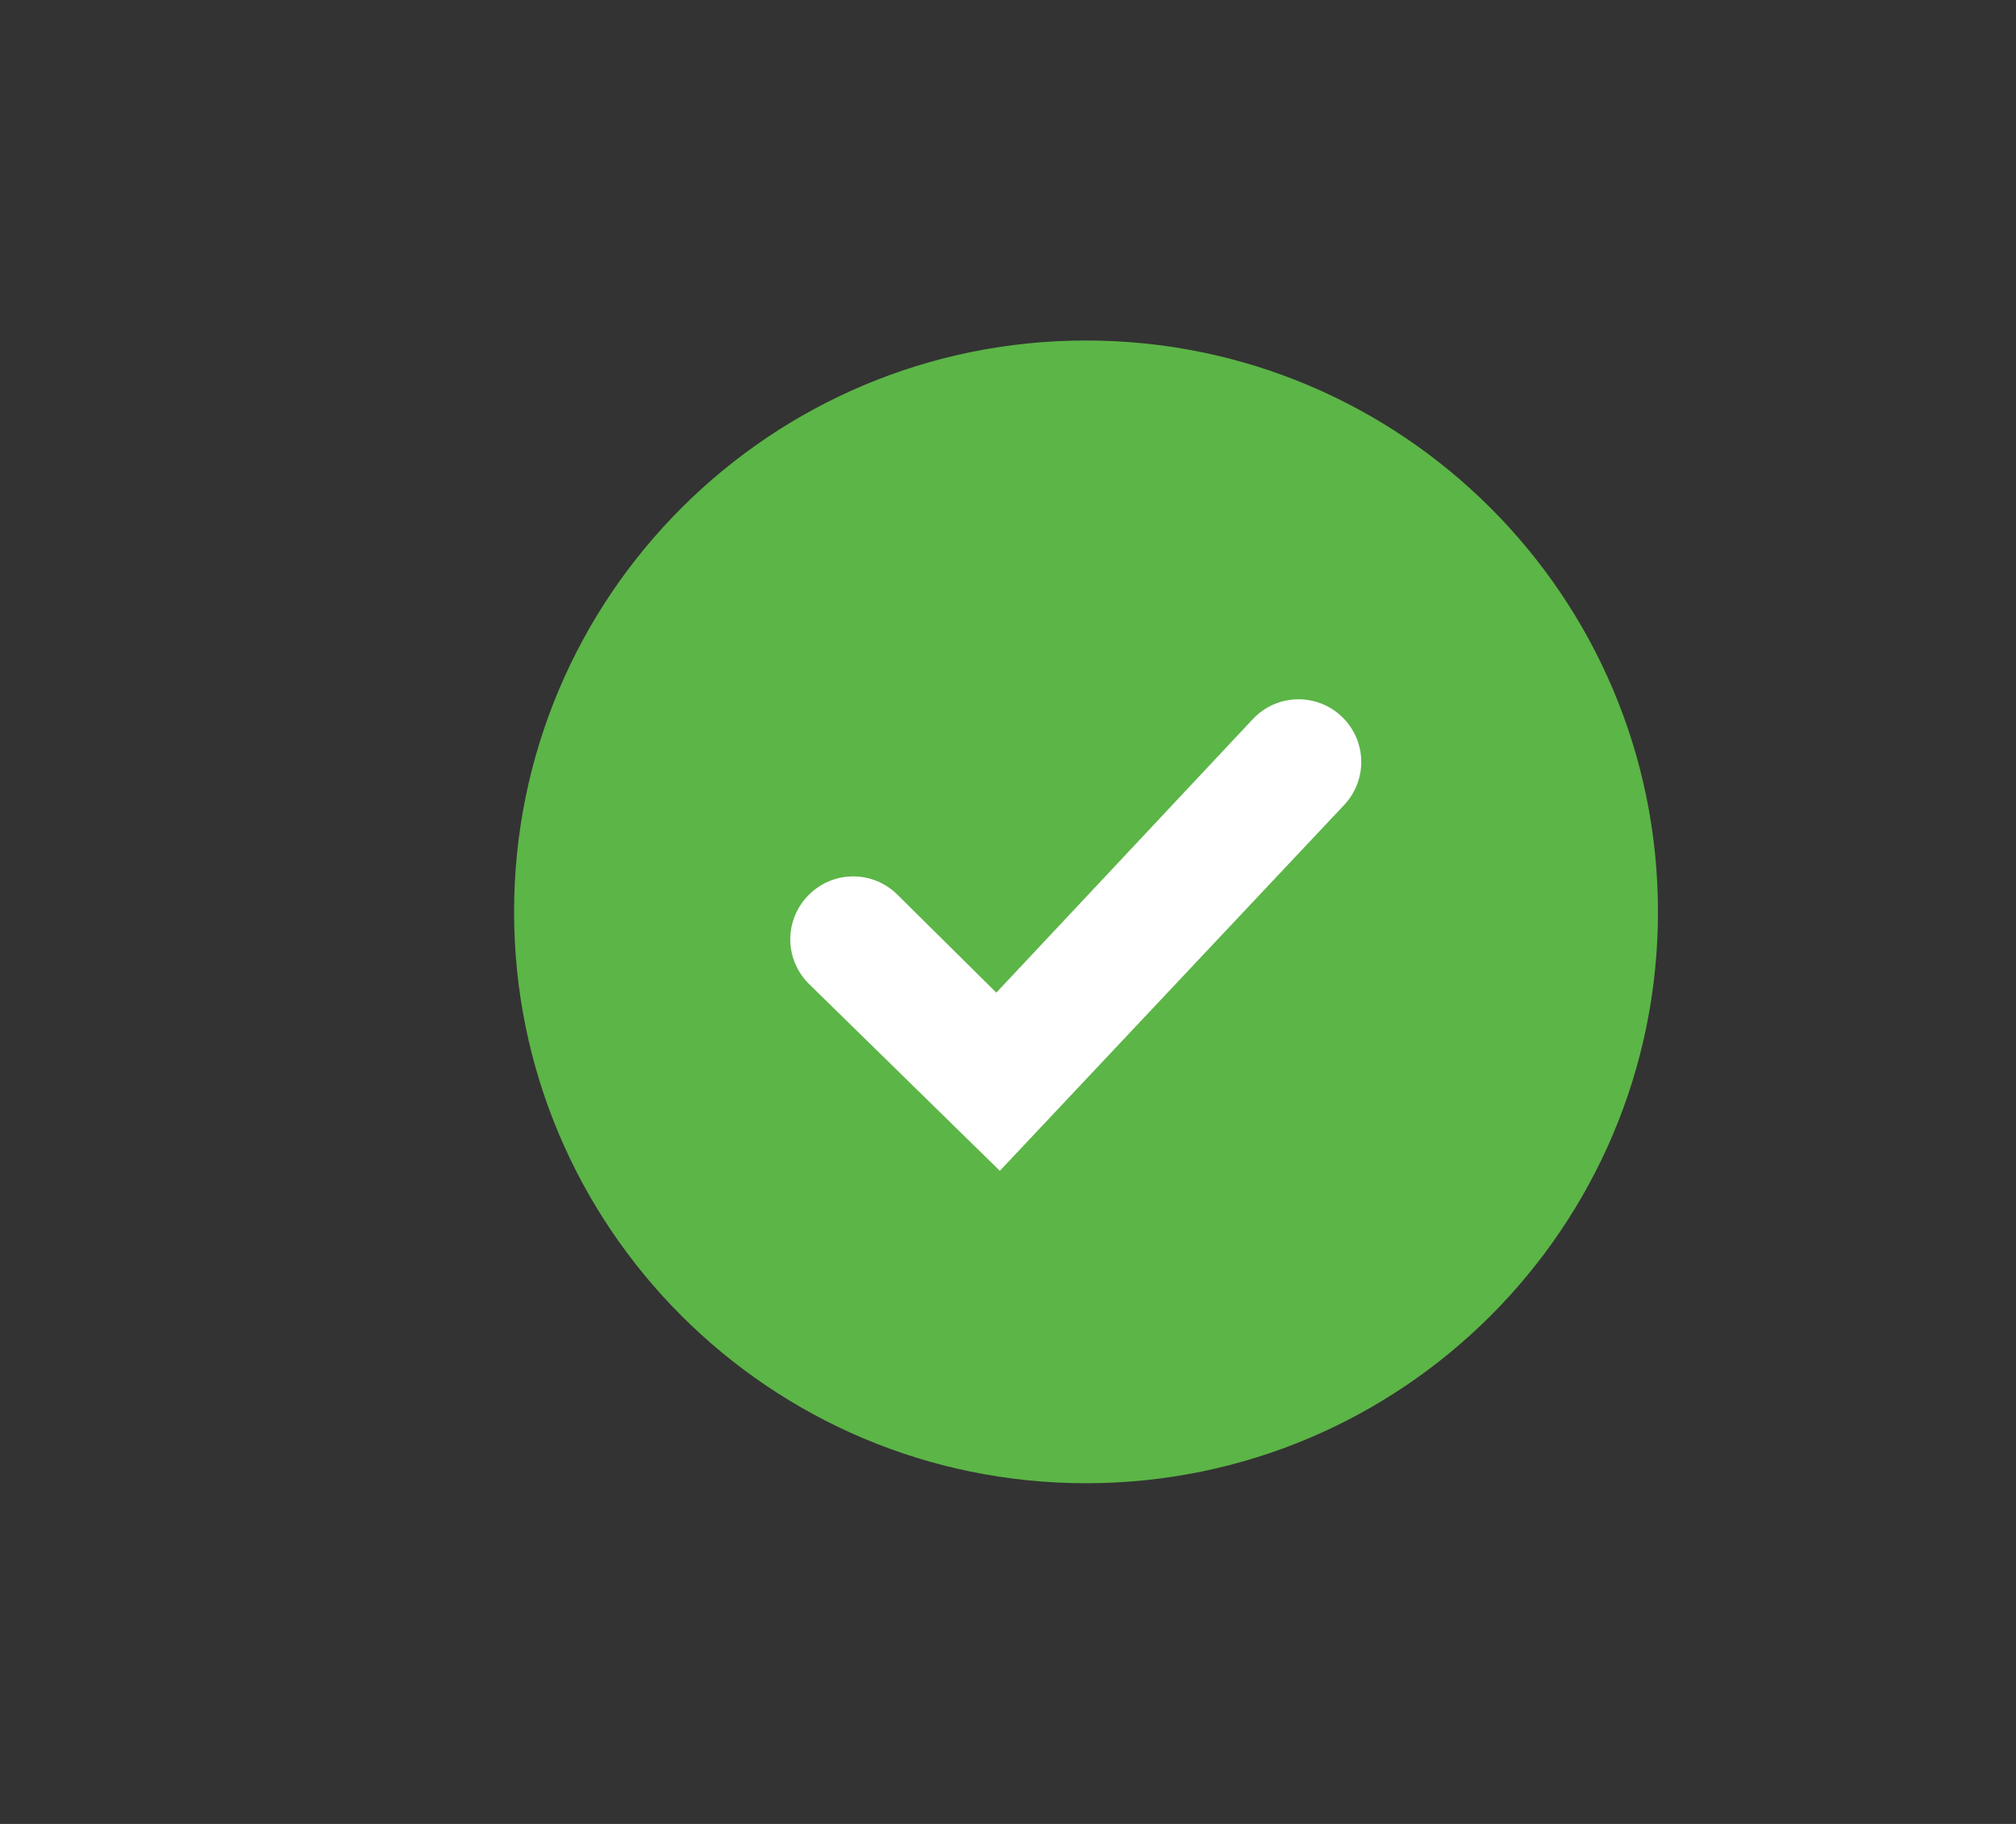 <svg width="42" height="38" viewBox="0 0 42 38" fill="none" xmlns="http://www.w3.org/2000/svg">
<rect x="0" y="0" width="42" height="38" fill="#333333" stroke="none"/>
<path d="M22.625 30.902C29.206 30.902 34.541 25.573 34.541 18.998C34.541 12.424 29.206 7.094 22.625 7.094C16.044 7.094 10.71 12.424 10.71 18.998C10.71 25.573 16.044 30.902 22.625 30.902Z" fill="#5CB547"/>
<path d="M26.101 14.982L20.757 20.681L18.689 18.633C18.443 18.391 18.111 18.256 17.765 18.259C17.42 18.262 17.09 18.401 16.847 18.647C16.726 18.768 16.63 18.912 16.564 19.071C16.498 19.229 16.464 19.399 16.464 19.57C16.464 19.742 16.498 19.912 16.564 20.07C16.63 20.228 16.726 20.372 16.847 20.493L20.83 24.393L28.008 16.766C28.244 16.514 28.37 16.177 28.359 15.832C28.347 15.486 28.199 15.159 27.946 14.923C27.821 14.806 27.674 14.714 27.514 14.653C27.354 14.593 27.183 14.564 27.012 14.57C26.84 14.575 26.672 14.614 26.515 14.685C26.359 14.756 26.218 14.857 26.101 14.982Z" fill="white"/>
</svg>
